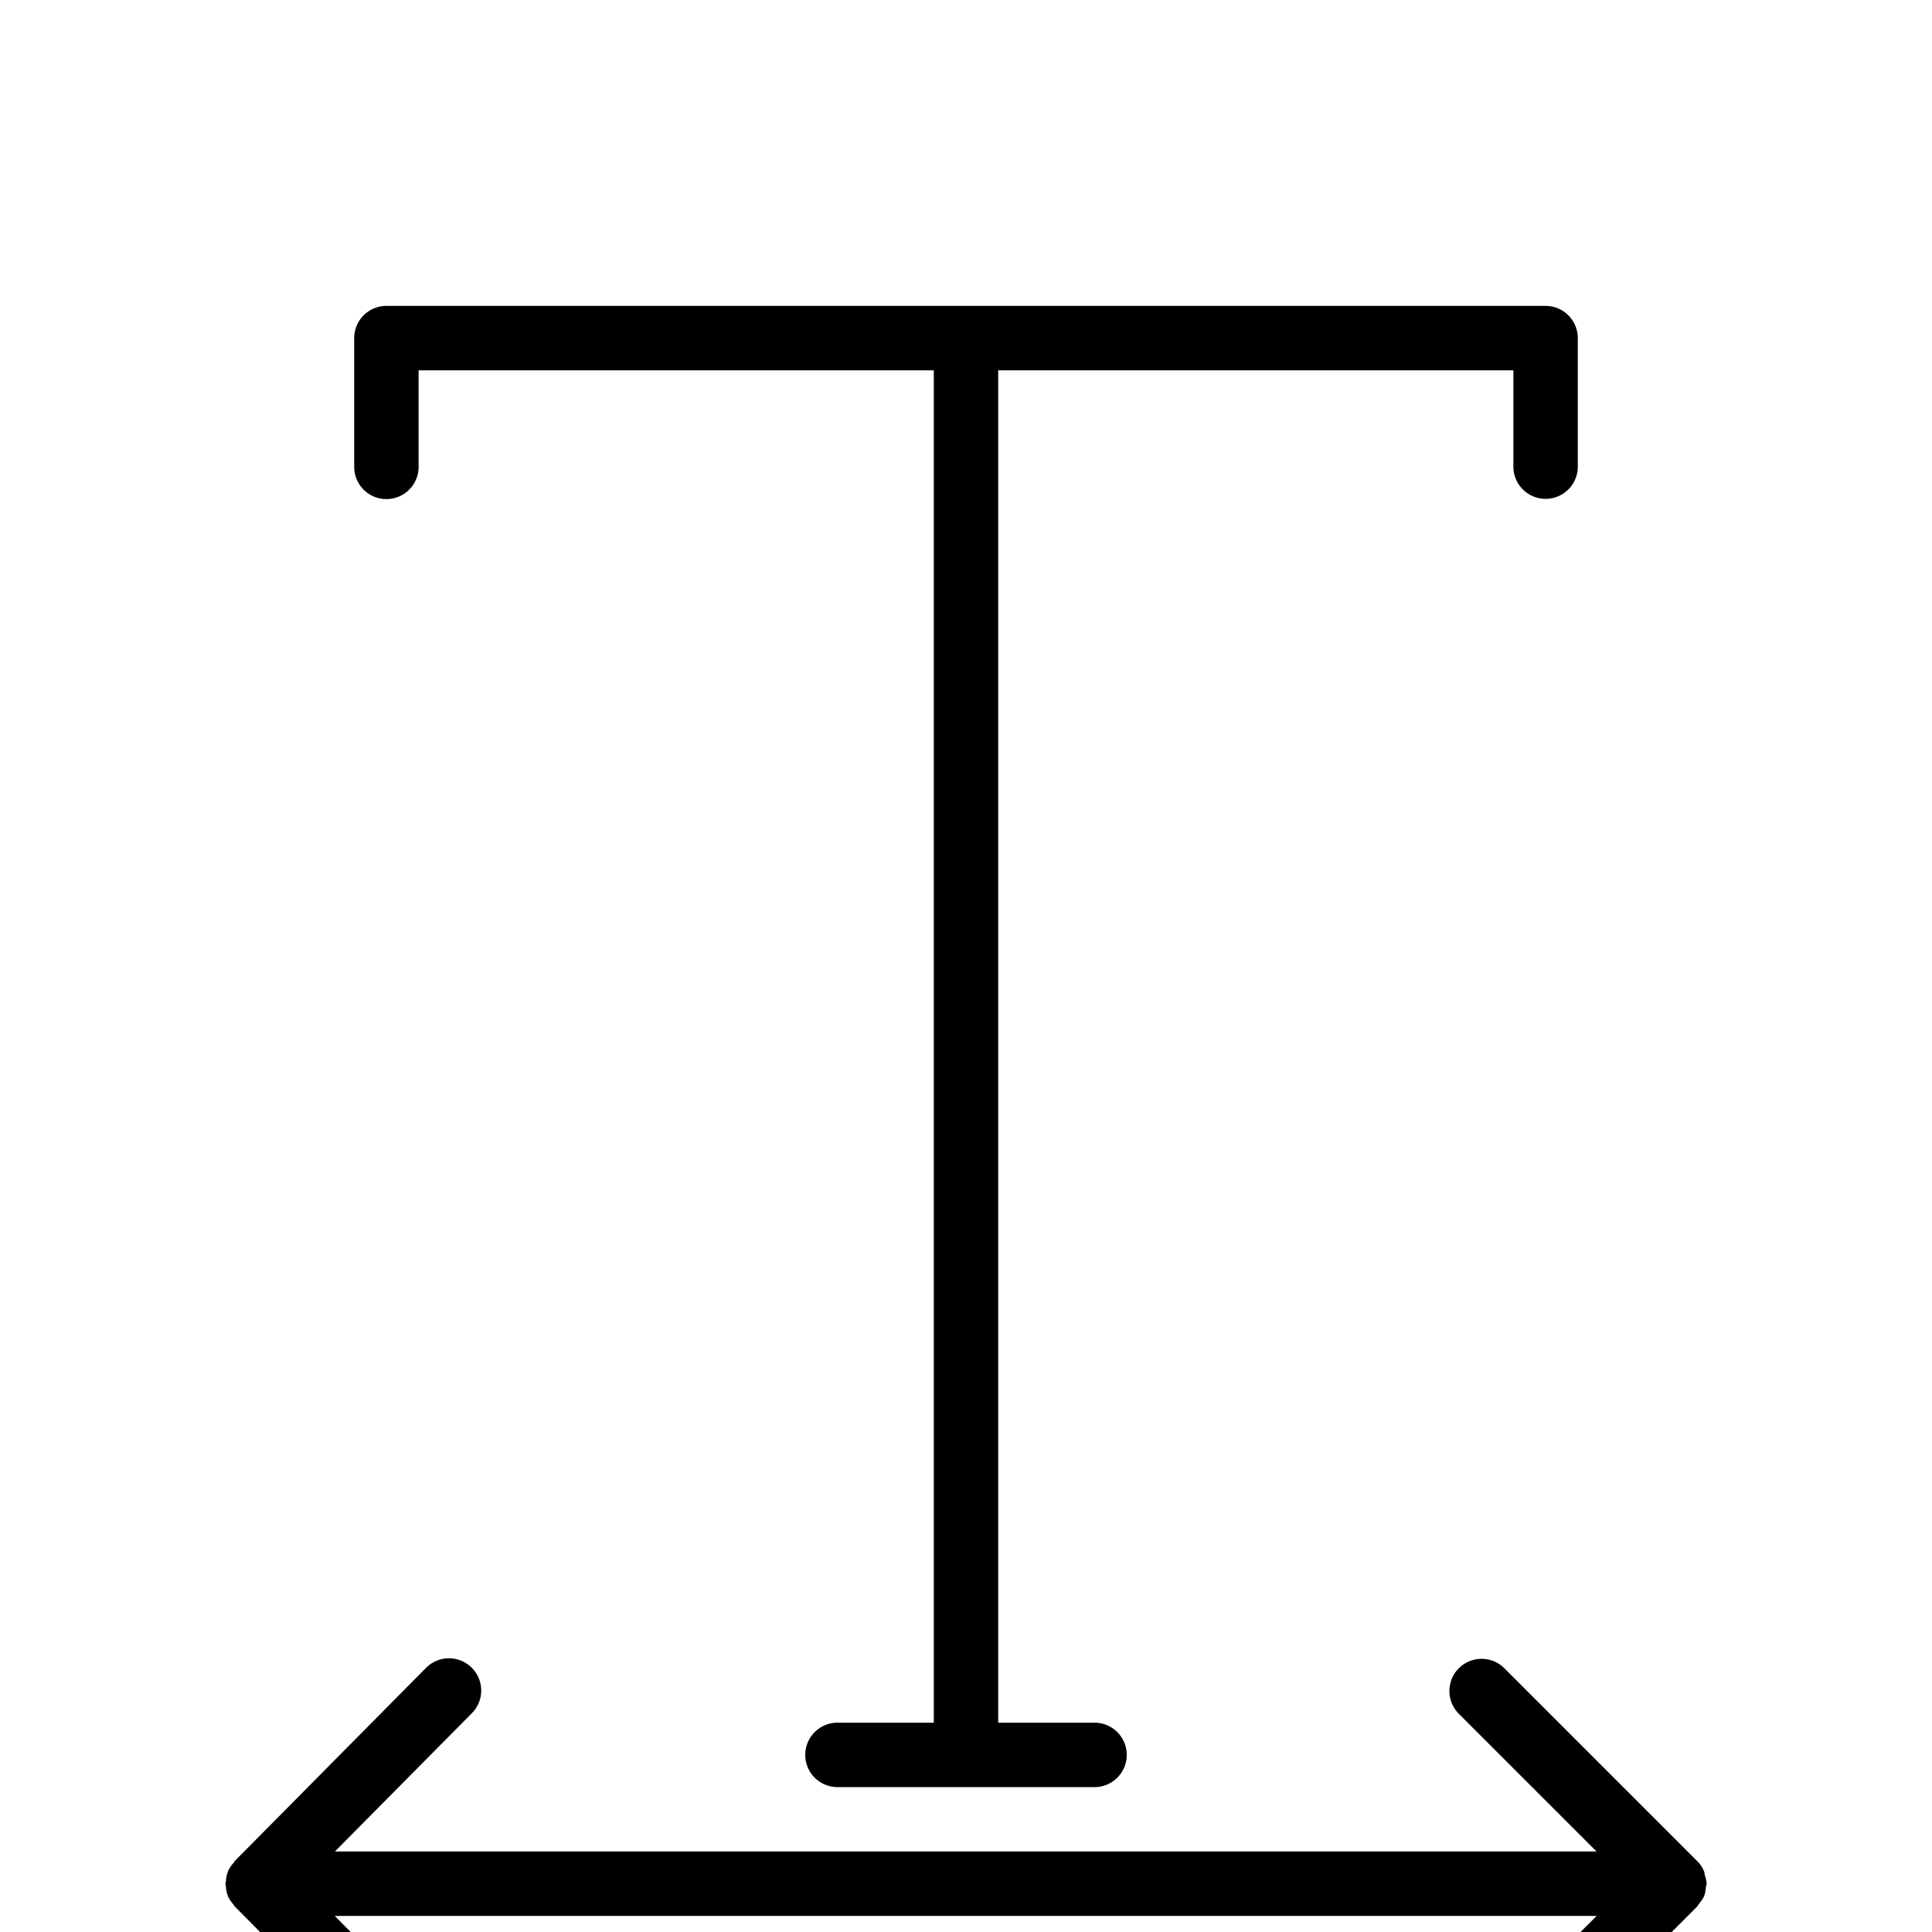<?xml version="1.0" standalone="no"?><!DOCTYPE svg PUBLIC "-//W3C//DTD SVG 1.1//EN"
        "http://www.w3.org/Graphics/SVG/1.1/DTD/svg11.dtd"><svg viewBox="0 0 1024 1024" version="1.1" xmlns="http://www.w3.org/2000/svg" xmlns:xlink="http://www.w3.org/1999/xlink"><path transform="scale(1, -1) translate(0, -1024)" d="M903.612 30.106c-0.171 0.614-0.137 1.297-0.375 1.911a16.486 16.486 0 0 1-3.925 5.803l-102.195 102.195a17.067 17.067 0 0 1-24.132-24.132L846.199 42.667H177.493l72.602 73.284a17.067 17.067 0 0 1-24.269 24.064l-101.342-102.332-0.034-0.034c-0.273-0.273-0.375-0.649-0.614-0.956a16.828 16.828 0 0 1-3.004-4.574 15.906 15.906 0 0 1-1.058-5.325c-0.102-0.444-0.307-0.785-0.307-1.195s0.205-0.751 0.239-1.161a17.783 17.783 0 0 1 1.058-5.325c0.717-1.707 1.809-3.209 3.004-4.574 0.239-0.307 0.341-0.683 0.614-0.956l0.034-0.034 101.342-102.332a17.101 17.101 0 0 1 24.337 23.962L177.425 8.533h668.843l-73.284-73.284a17.067 17.067 0 0 1 24.132-24.166l102.4 102.4c0.478 0.478 0.649 1.092 1.058 1.57 0.99 1.229 2.014 2.492 2.628 3.994 0.614 1.468 0.751 3.038 0.922 4.574 0.068 0.683 0.41 1.263 0.41 1.98 0 1.604-0.512 3.038-0.922 4.506zM204.8 759.467a17.067 17.067 0 0 1 17.067 17.067V827.733h273.067v-716.8H443.733a17.067 17.067 0 0 1 0-34.133h136.533a17.067 17.067 0 0 1 0 34.133h-51.2V827.733h273.067v-51.2a17.067 17.067 0 0 1 34.133 0v68.267A17.067 17.067 0 0 1 819.2 861.867H204.8a17.067 17.067 0 0 1-17.067-17.067v-68.267A17.067 17.067 0 0 1 204.8 759.467z"/></svg>